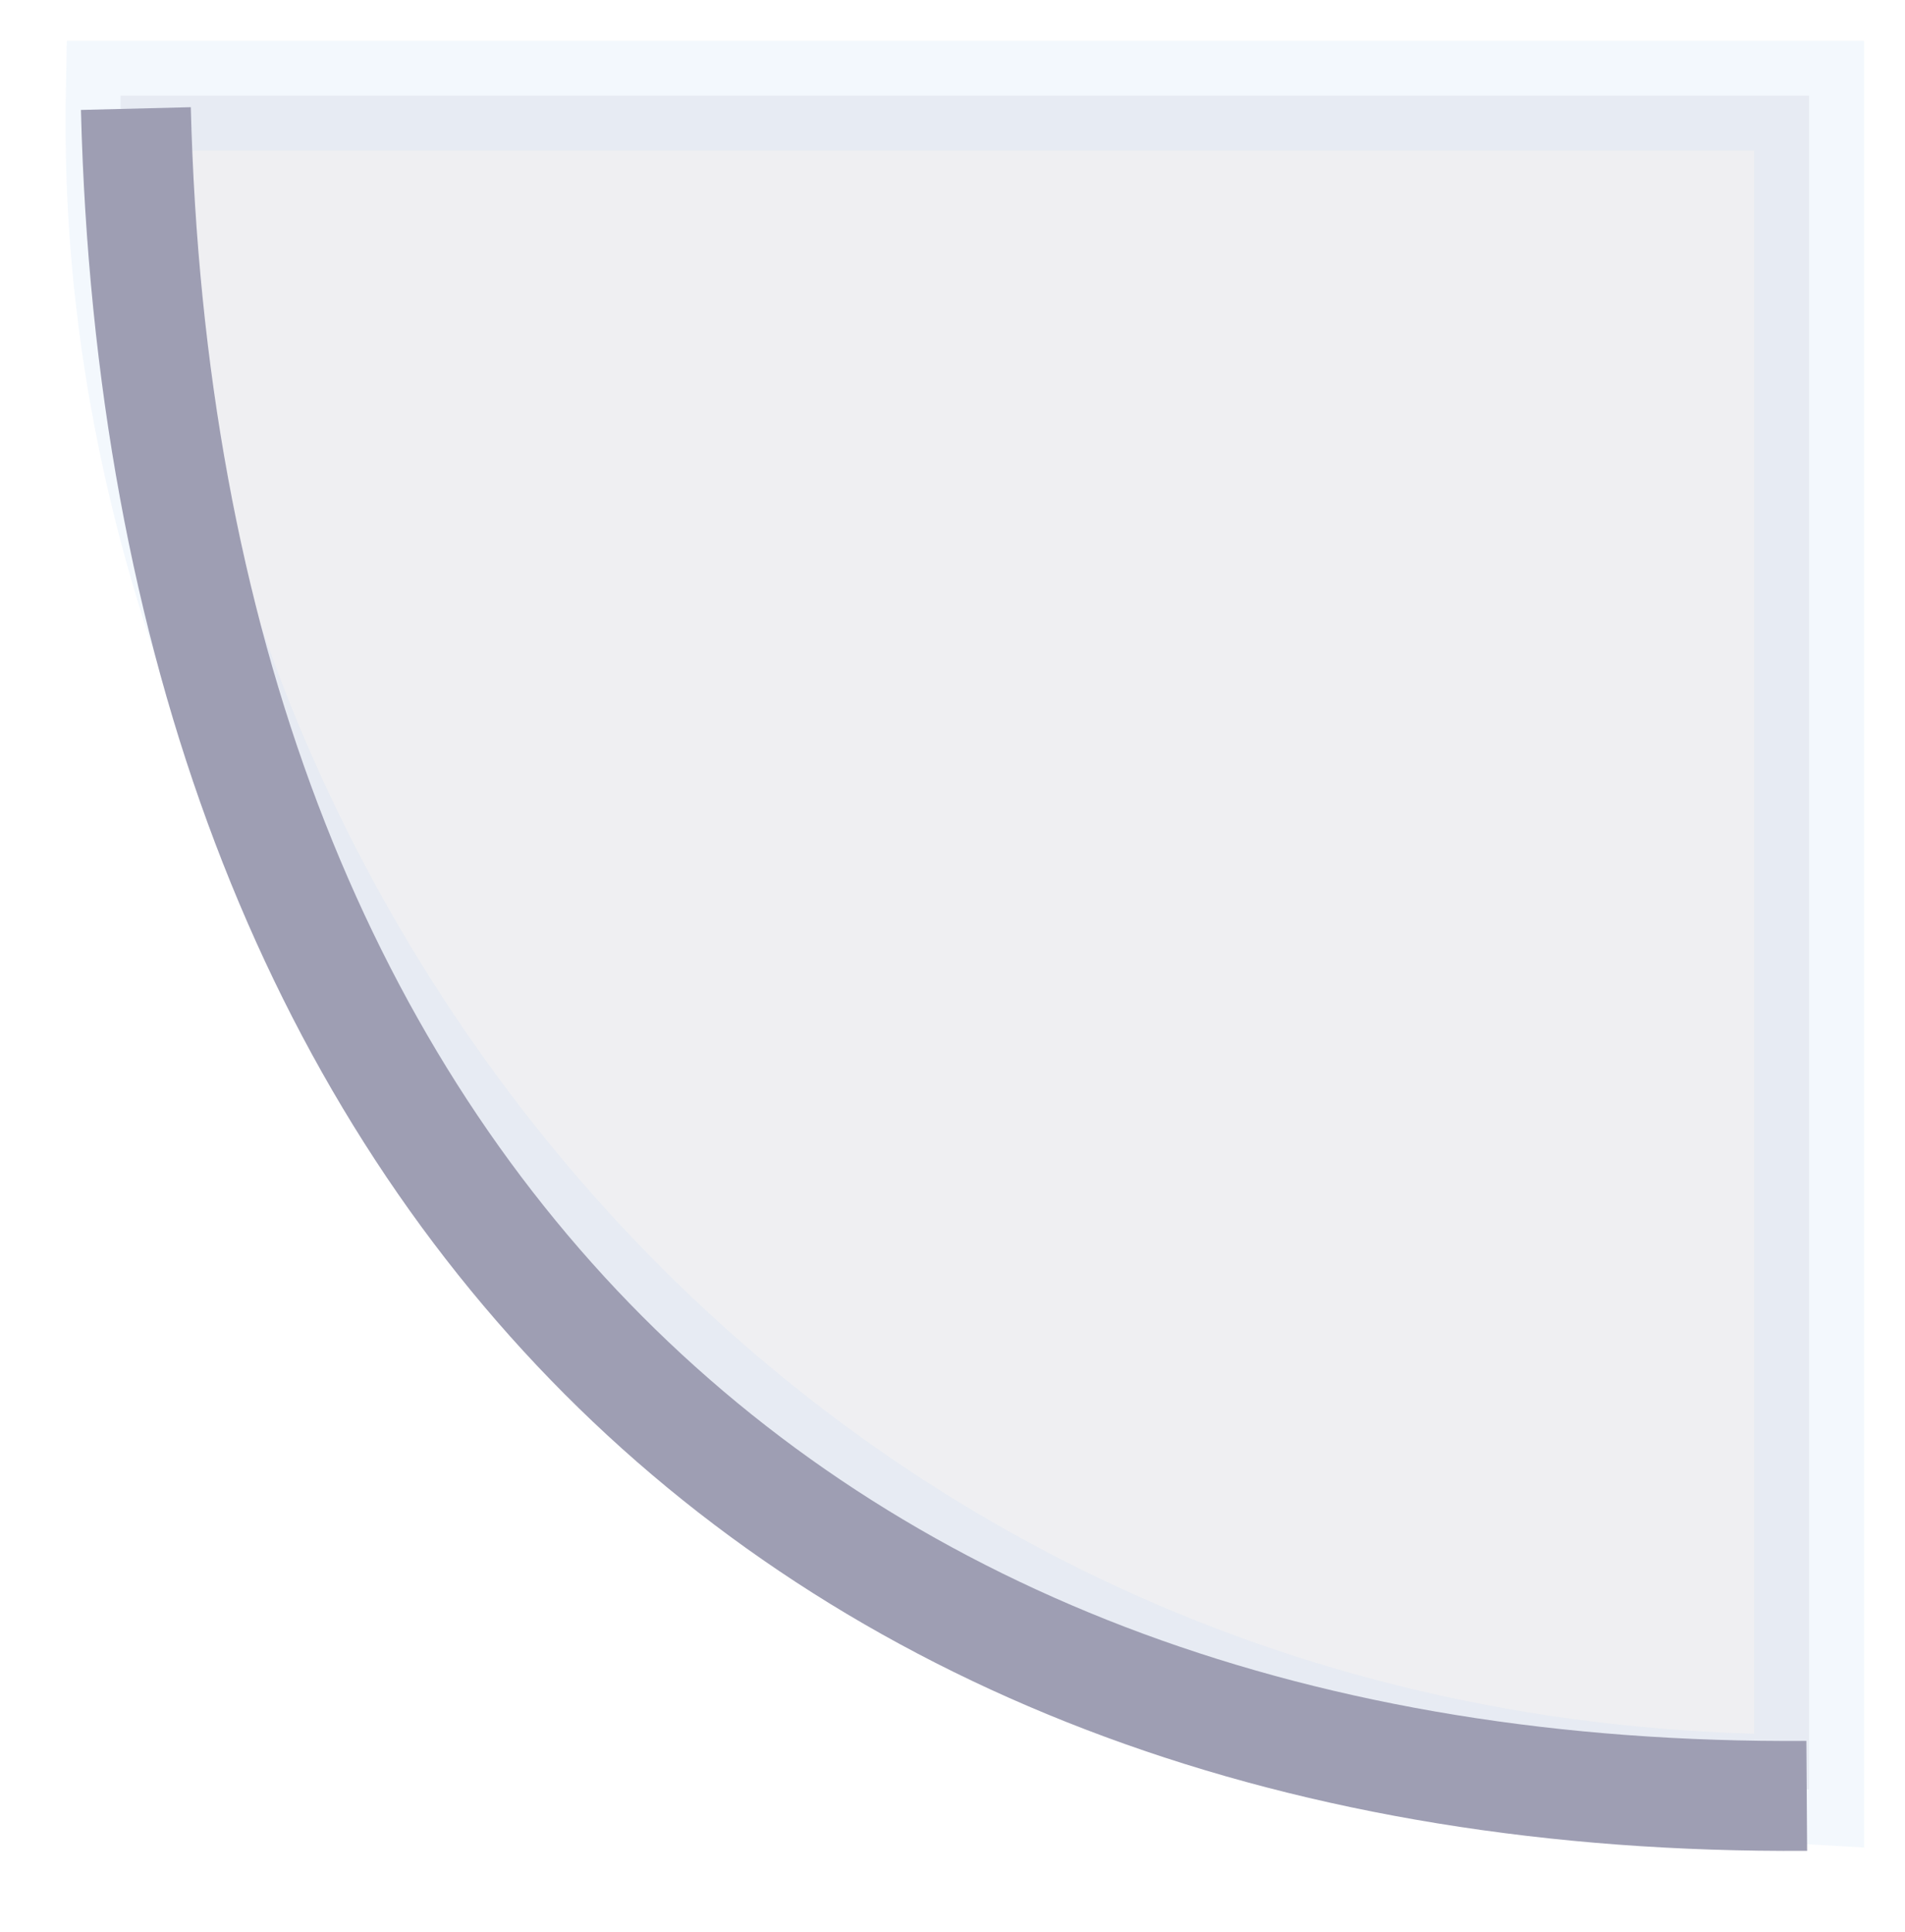 <svg xmlns="http://www.w3.org/2000/svg" xmlns:svg="http://www.w3.org/2000/svg" id="svg2" width="52.001" height="52.722" version="1.1"><defs id="defs6"><filter id="filter3859" color-interpolation-filters="sRGB"><feGaussianBlur id="feGaussianBlur3861" stdDeviation=".919"/></filter><filter id="filter3913" color-interpolation-filters="sRGB"><feGaussianBlur id="feGaussianBlur3915" stdDeviation=".462"/></filter></defs><g id="g3758" transform="matrix(-1,0,0,1,52.237,0.608)"><path id="rect3863" fill="#9e9eb3" fill-opacity="1" fill-rule="nonzero" stroke="#4a91d9" stroke-opacity=".392" stroke-width="3" d="m 2.853,2.005 0,46.223 c 0.088,-0.005 0.173,0.006 0.261,0 28.346,-0.071 45.989,-23.974 45.831,-45.664 -0.002,-0.186 0.004,-0.373 0,-0.559 z" color="#000" display="inline" enable-background="accumulate" filter="url(#filter3913)" opacity=".4" overflow="visible" visibility="visible" style="marker:none"/><path id="path2987" fill="none" stroke="#9e9eb3" stroke-dasharray="none" stroke-linecap="butt" stroke-linejoin="miter" stroke-miterlimit="4" stroke-opacity="1" stroke-width="3" d="M 2.918,48.406 C 30.431,48.597 47.797,31.492 48.528,2.355" filter="url(#filter3859)"/></g></svg>